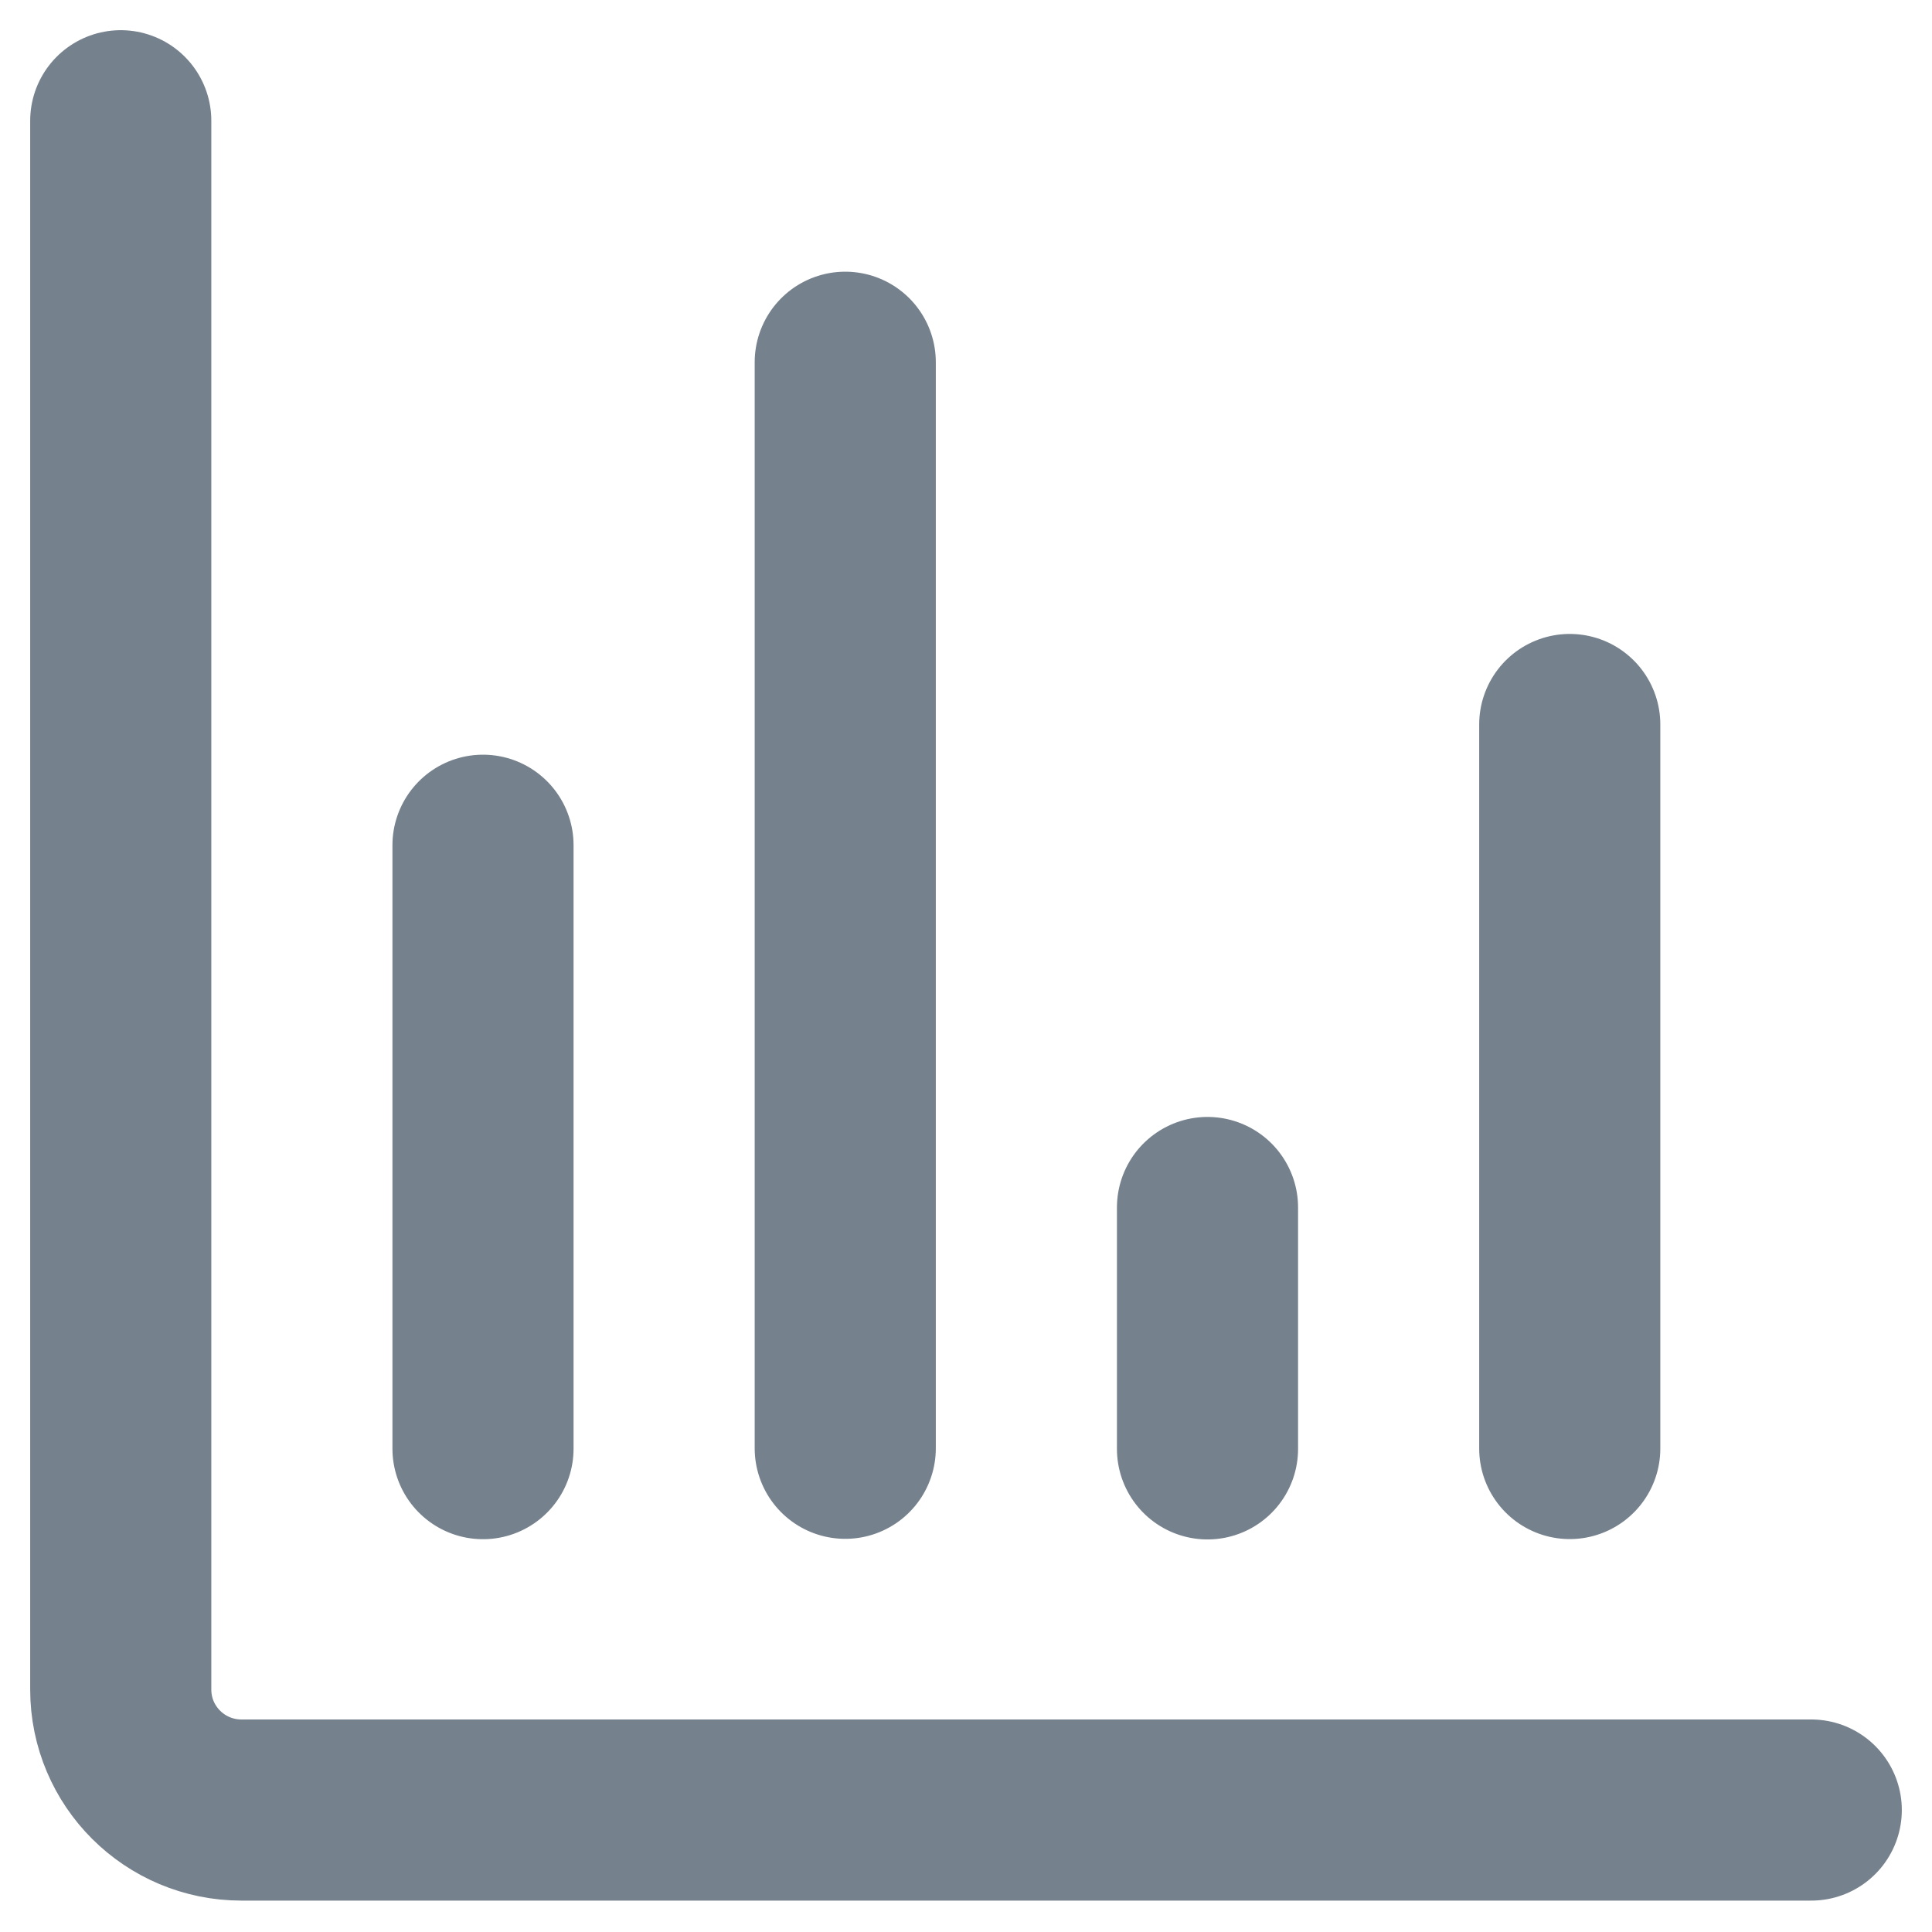 <?xml version="1.0" encoding="UTF-8"?>
<svg width="16px" height="16px" viewBox="0 0 16 16" version="1.1" xmlns="http://www.w3.org/2000/svg" xmlns:xlink="http://www.w3.org/1999/xlink">
    <!-- Generator: Sketch 53.2 (72643) - https://sketchapp.com -->
    <title>dashboard</title>
    <desc>Created with Sketch.</desc>
    <g id="Page-1" stroke="none" stroke-width="1" fill="none" fill-rule="evenodd" stroke-linecap="round" stroke-linejoin="round">
        <g id="dashboard" transform="translate(1, 1)" stroke="#75818D" stroke-width="1.5">
            <path d="M14,13.99 L1,13.99 C0.448,13.99 0,13.544 0,12.992 L0,0 M3,10.997 L3,6 M6,2 L6,10.994 M9,10.999 L9,9 M12,10.996 L12,5" id="Shape"></path>
        </g>
    </g>
</svg>